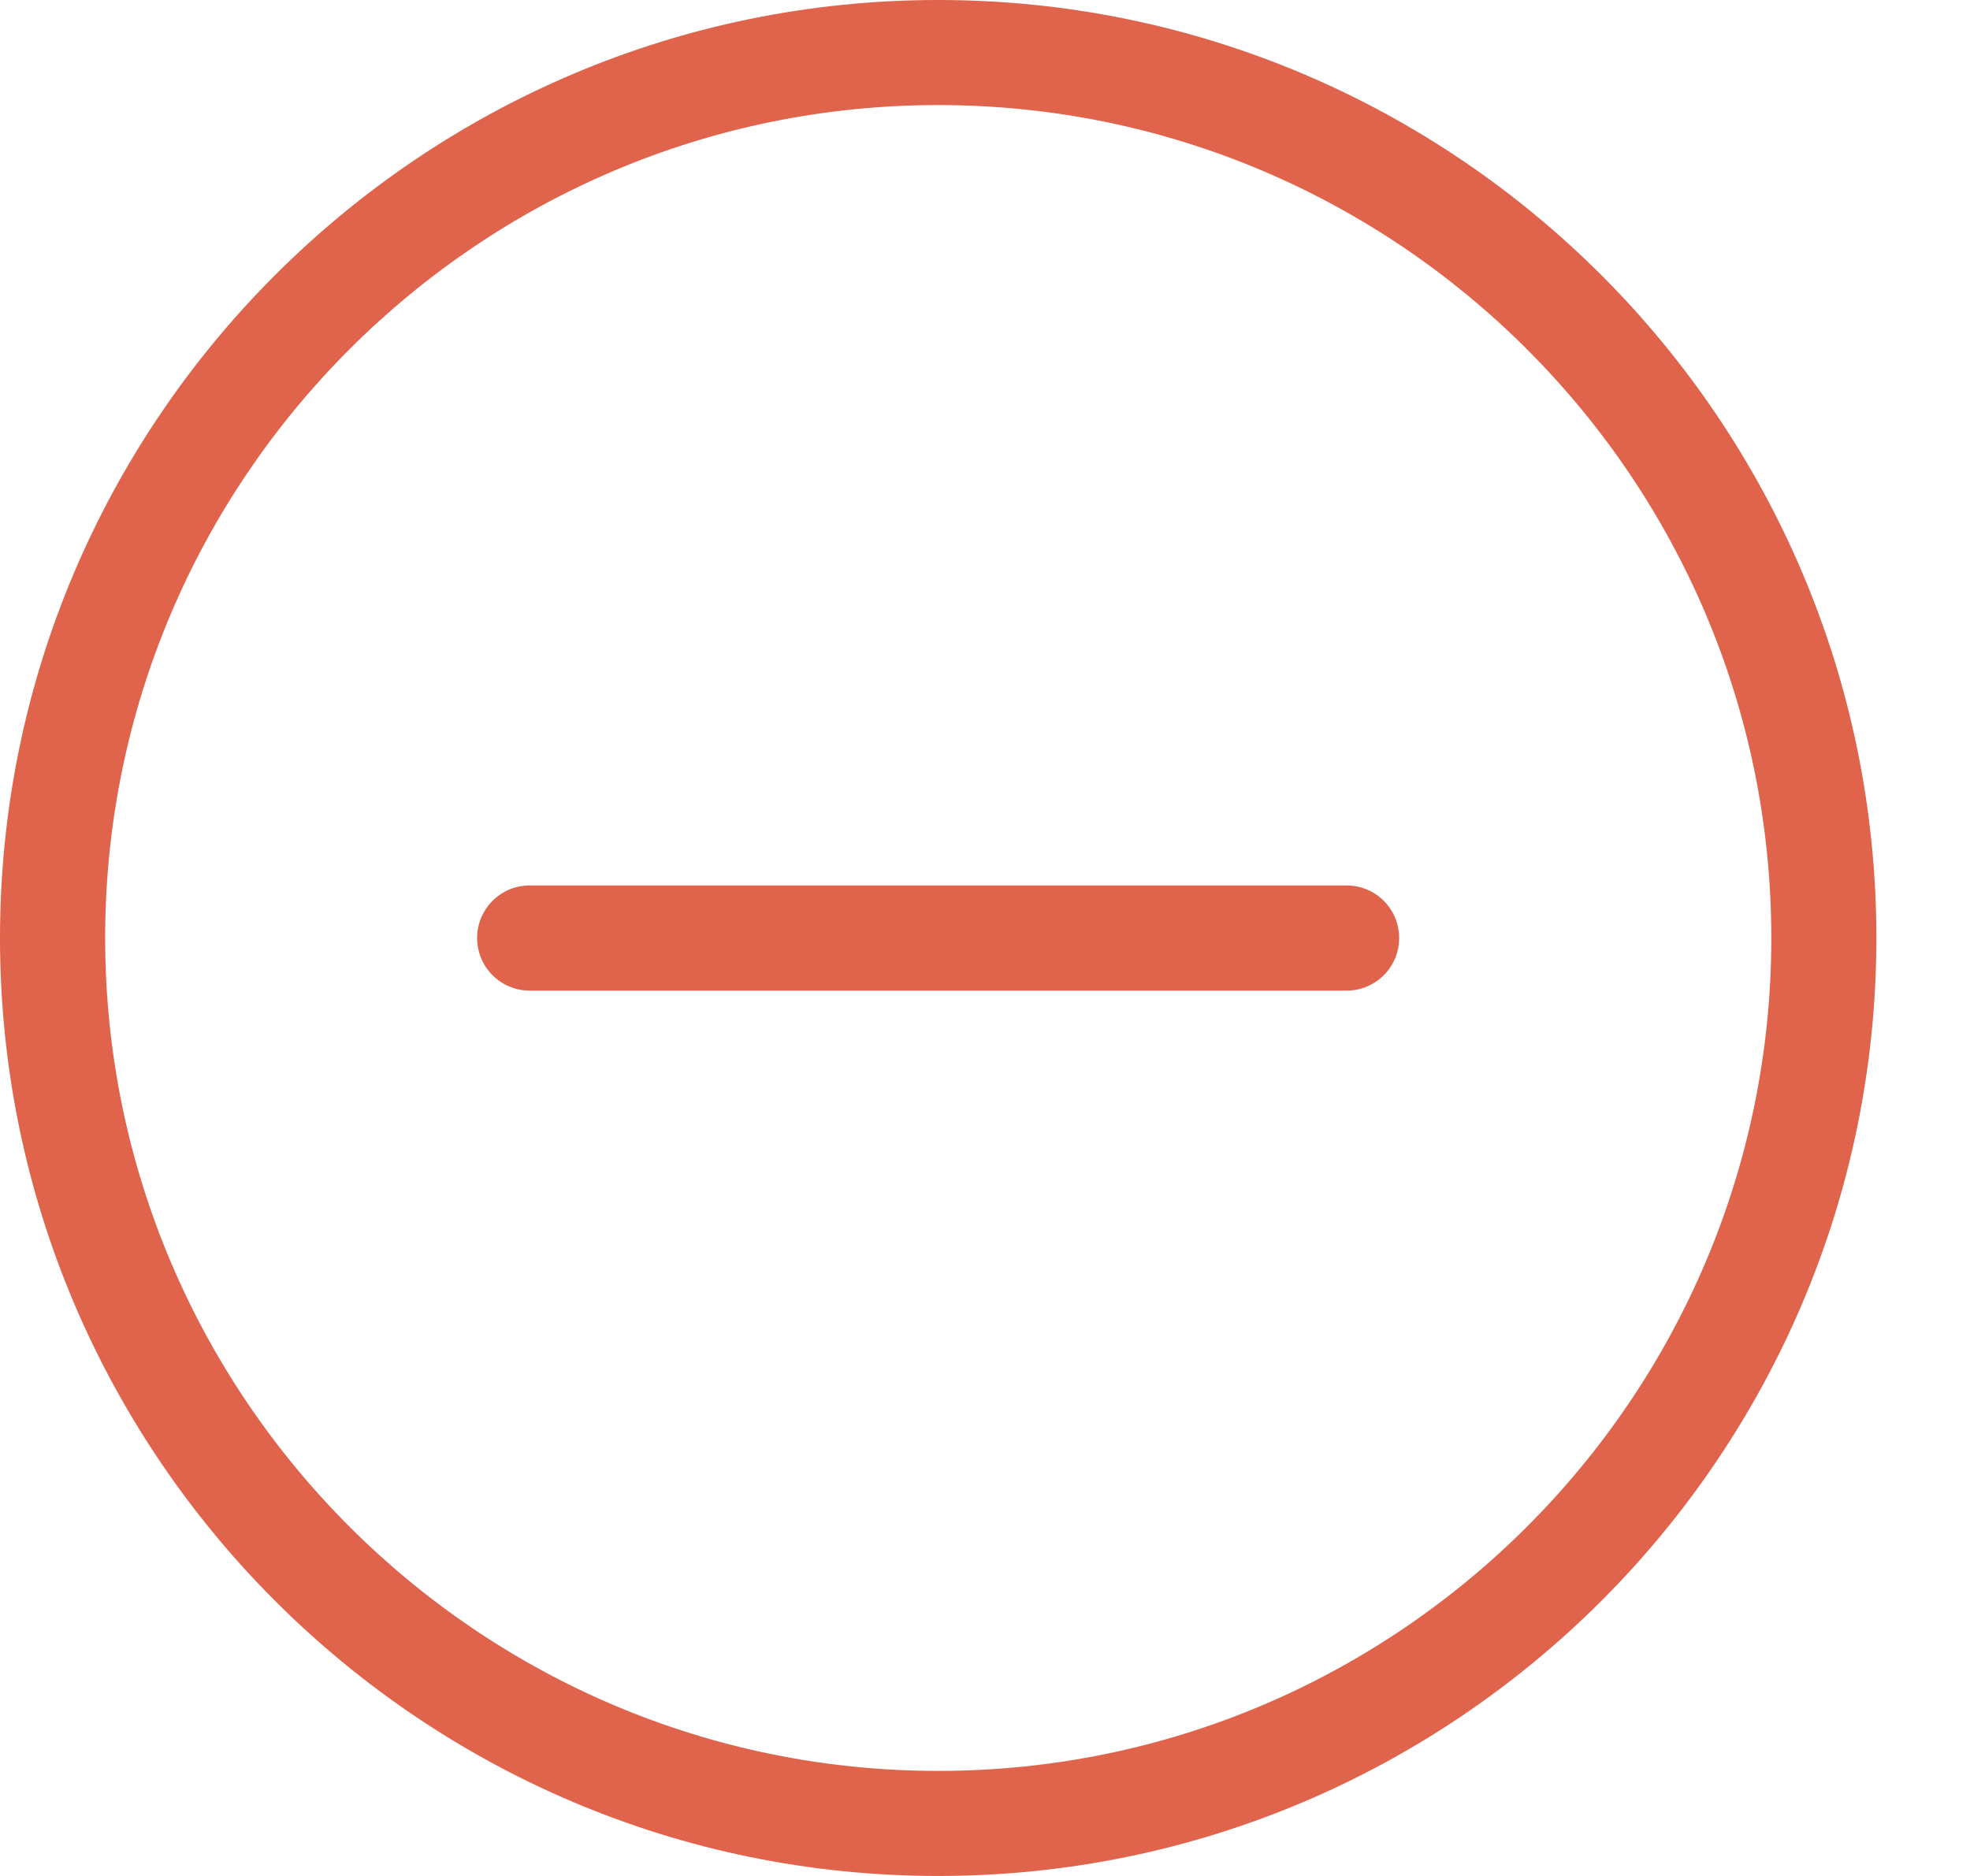<svg width="21" height="20" viewBox="0 0 21 20" fill="none" xmlns="http://www.w3.org/2000/svg">
<path d="M10.001 0C4.487 0 0 4.486 0 10C0 15.514 4.487 20 10.001 20C15.516 20 20.002 15.515 20.002 10C20.002 4.486 15.516 0 10.001 0ZM10.001 18.88C5.105 18.88 1.121 14.896 1.121 10C1.121 5.104 5.105 1.12 10.001 1.12C14.898 1.12 18.882 5.104 18.882 10C18.882 14.896 14.898 18.88 10.001 18.88Z" fill="#E0634C"/>
<path d="M14.355 9.44H5.646C5.337 9.44 5.086 9.691 5.086 10C5.086 10.31 5.337 10.561 5.646 10.561H14.355C14.665 10.561 14.915 10.31 14.915 10C14.915 9.691 14.665 9.44 14.355 9.44Z" fill="#E0634C"/>
</svg>
